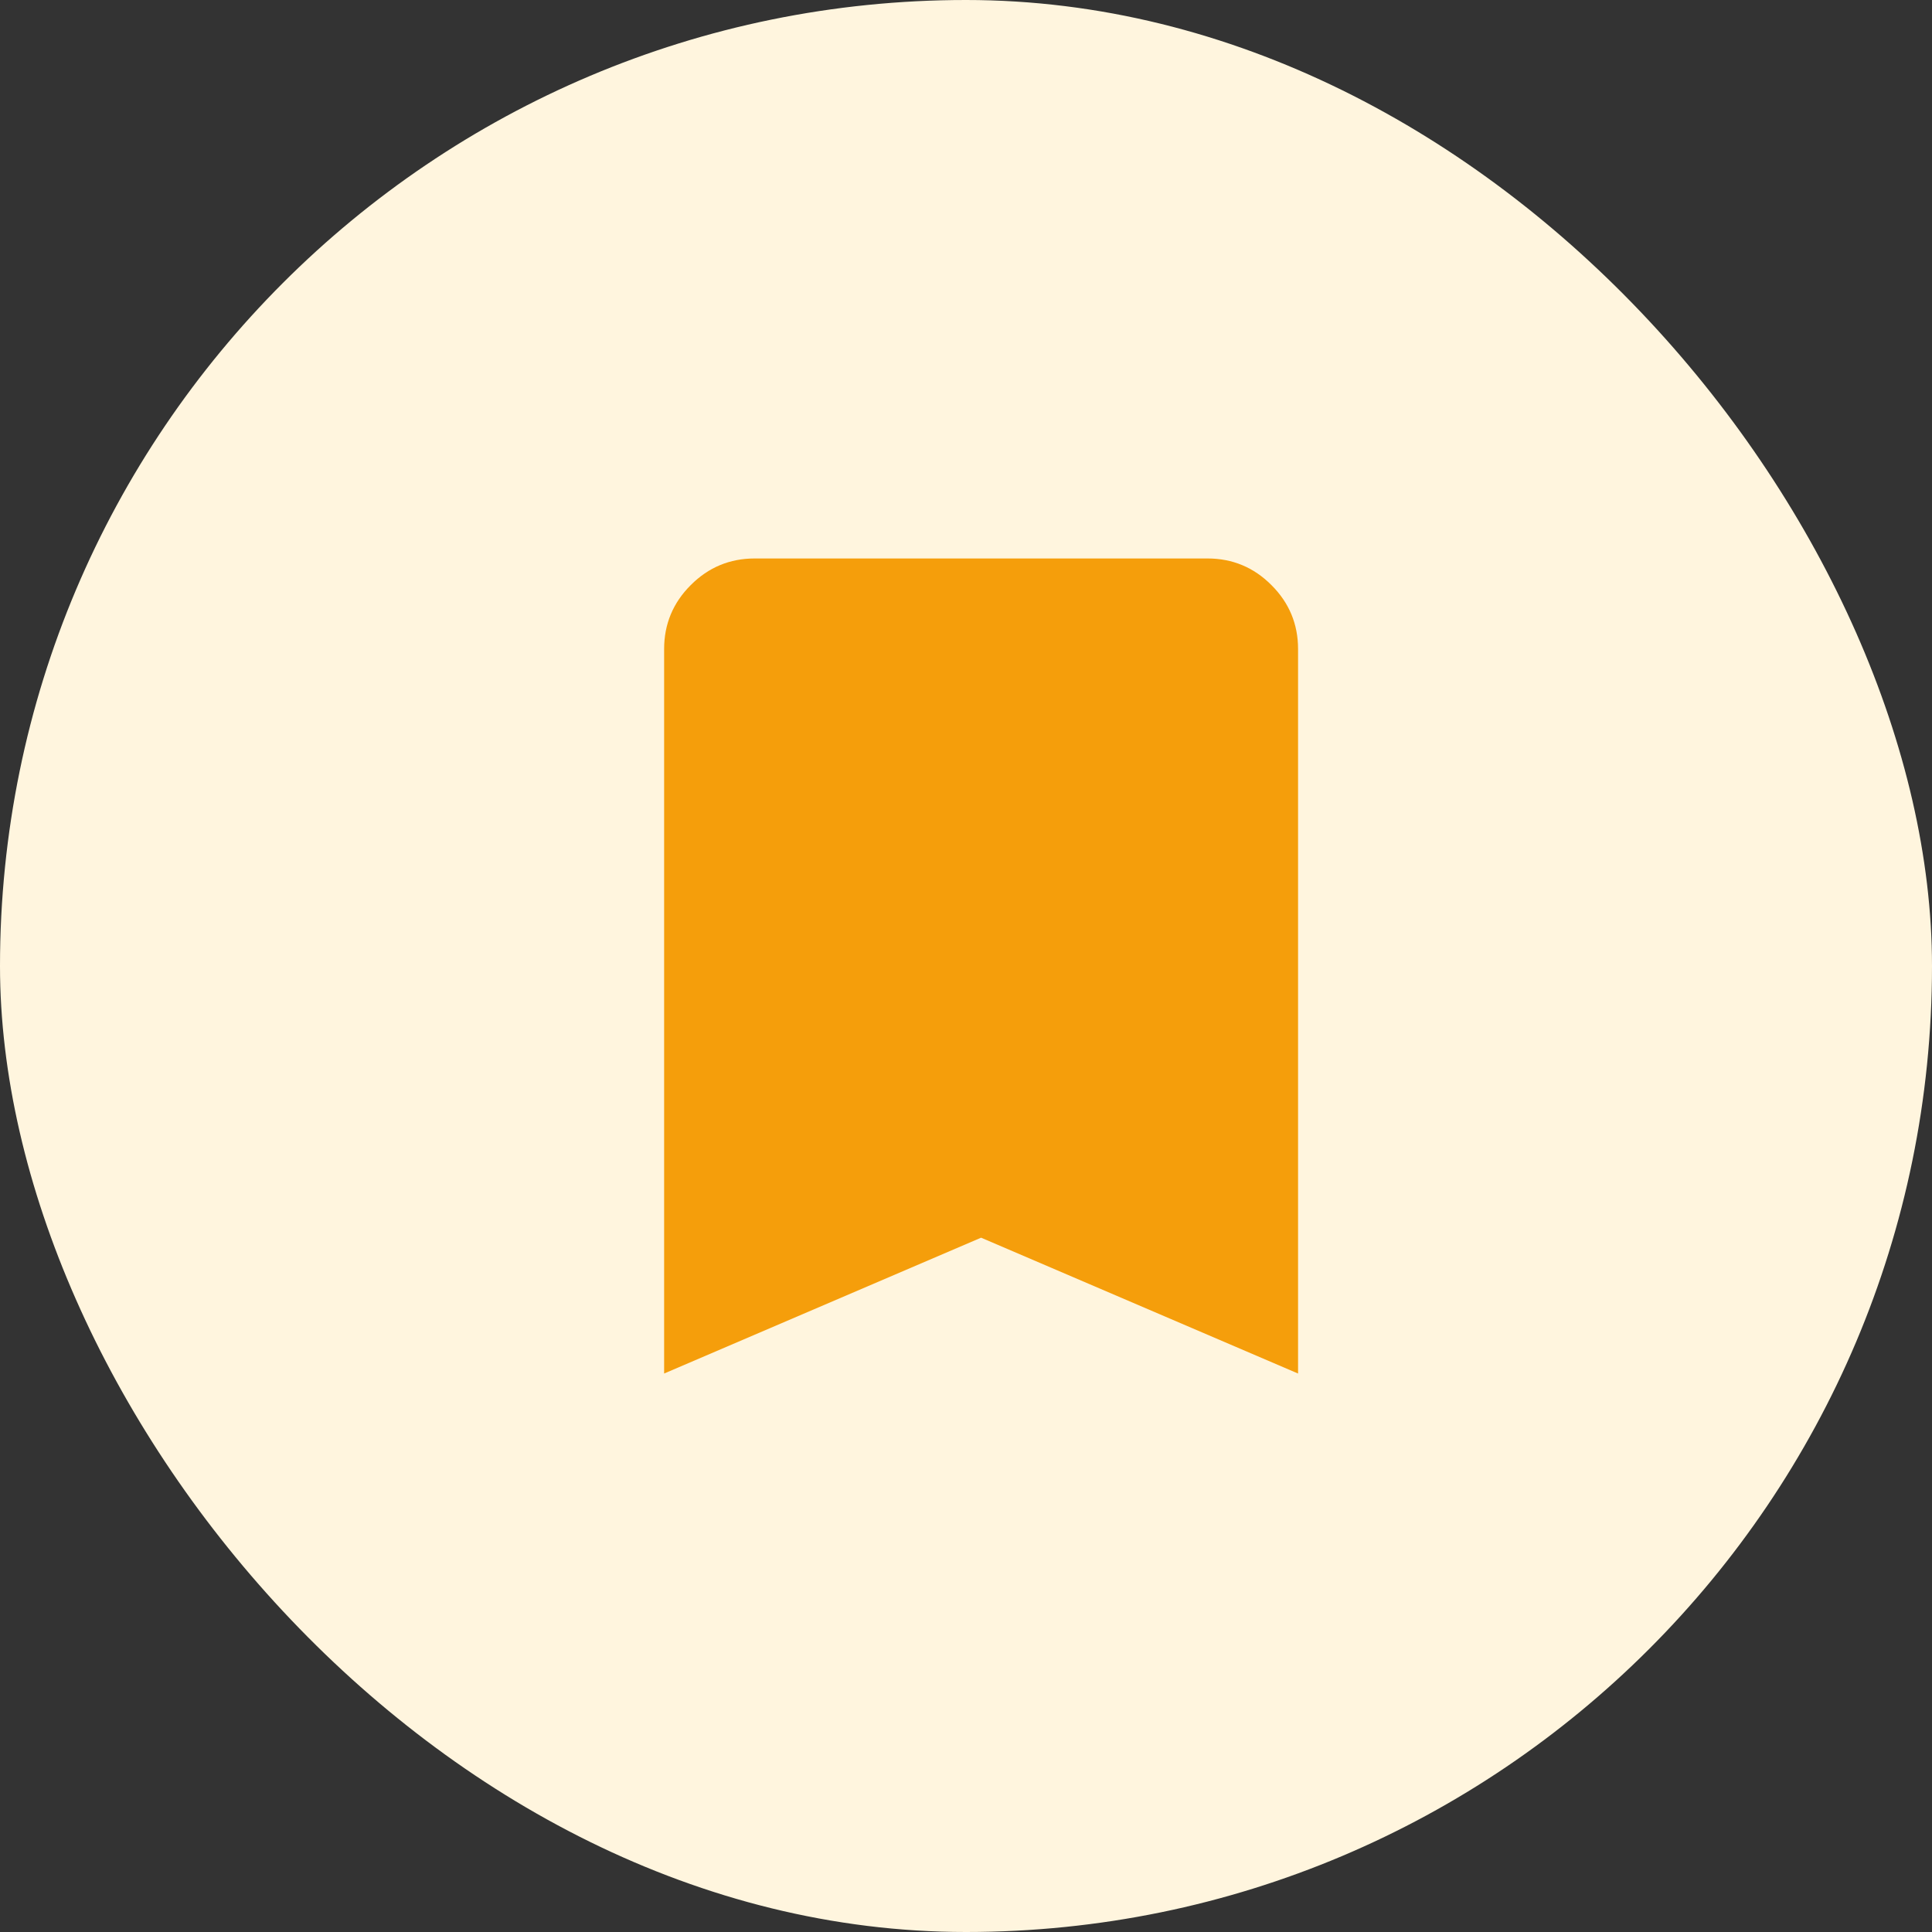 <svg width="32" height="32" viewBox="0 0 32 32" fill="none" xmlns="http://www.w3.org/2000/svg">
<rect x="0" y="0" width="32" height="32" fill="#333333" stroke="none"/>
<rect width="32" height="32" rx="16" fill="#FFF5DE"/>
<path d="M11 22.75V10.75C11 10.338 11.147 9.984 11.441 9.691C11.734 9.397 12.088 9.25 12.5 9.25H20C20.413 9.25 20.766 9.397 21.059 9.691C21.353 9.984 21.5 10.338 21.5 10.75V22.75L16.25 20.5L11 22.75Z" fill="#F59E0B"/>
</svg>
